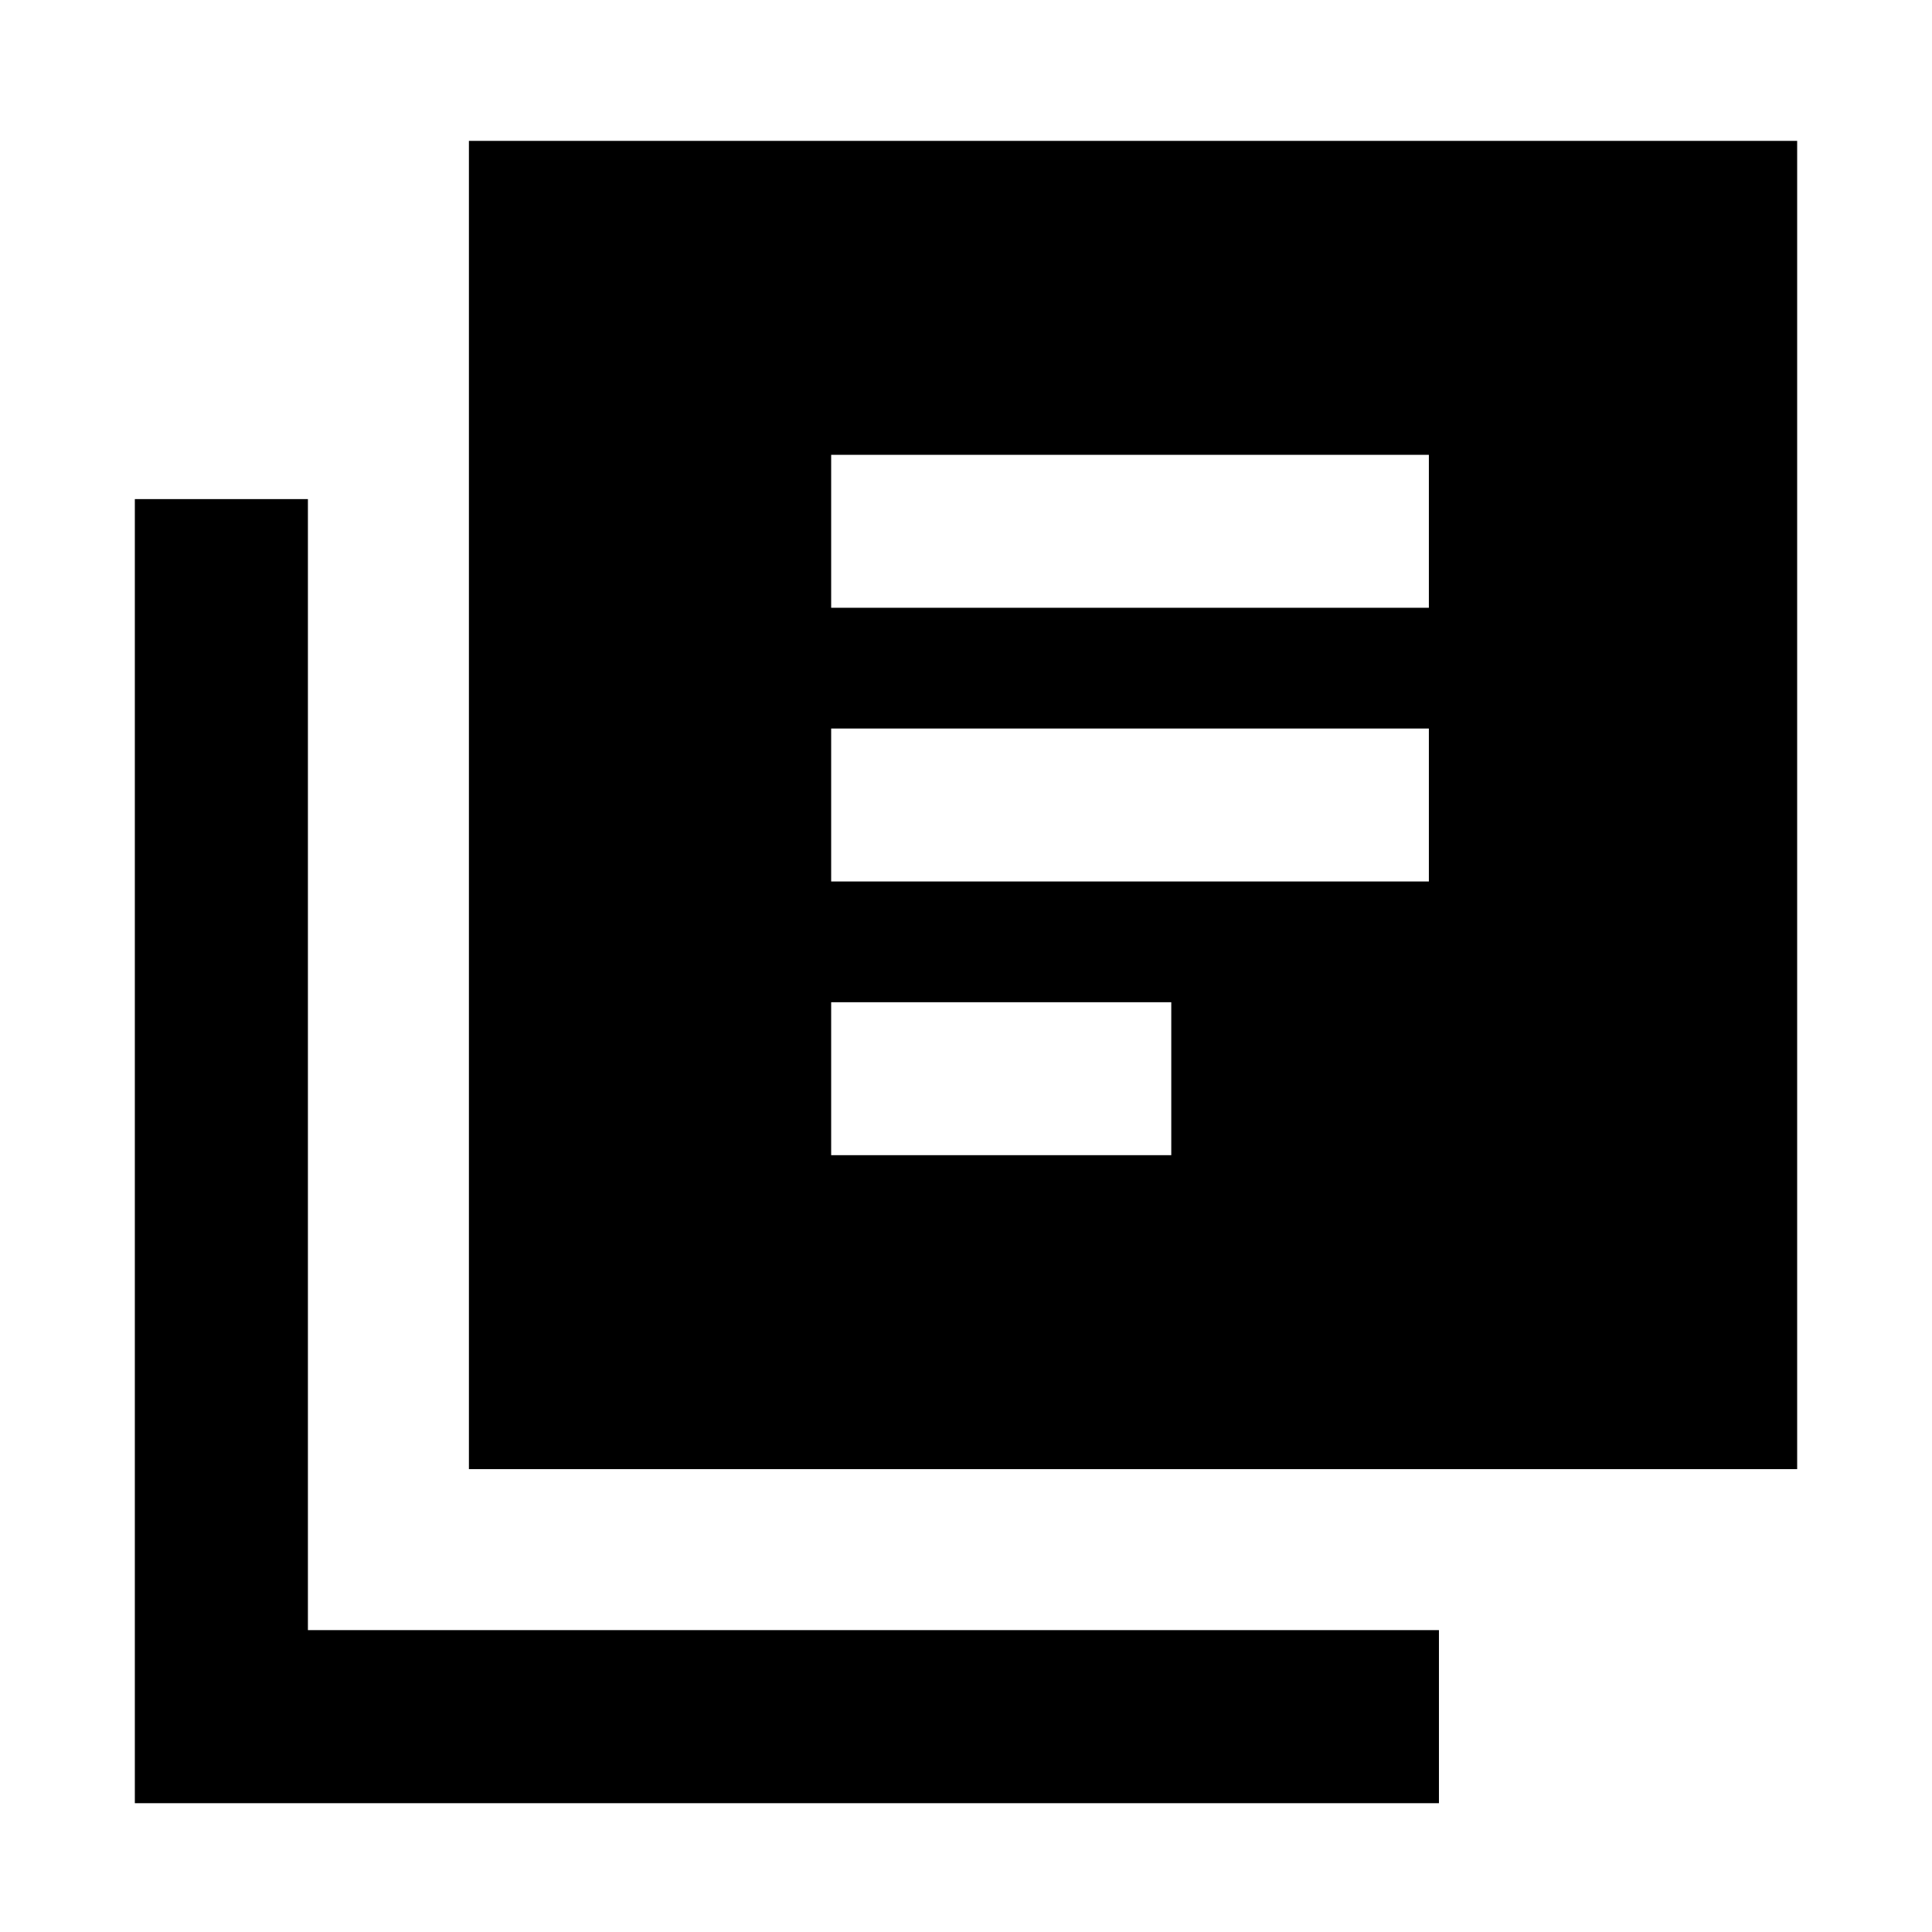 <svg xmlns="http://www.w3.org/2000/svg" height="24" width="24"><path d="M10.325 10.95H17.75V9.05H10.325ZM10.325 14.35H14.55V12.45H10.325ZM10.325 7.55H17.75V5.65H10.325ZM5.825 18.25V1.75H22.325V18.25ZM1.675 22.4V6.2H3.825V20.25H17.875V22.4Z"/></svg>